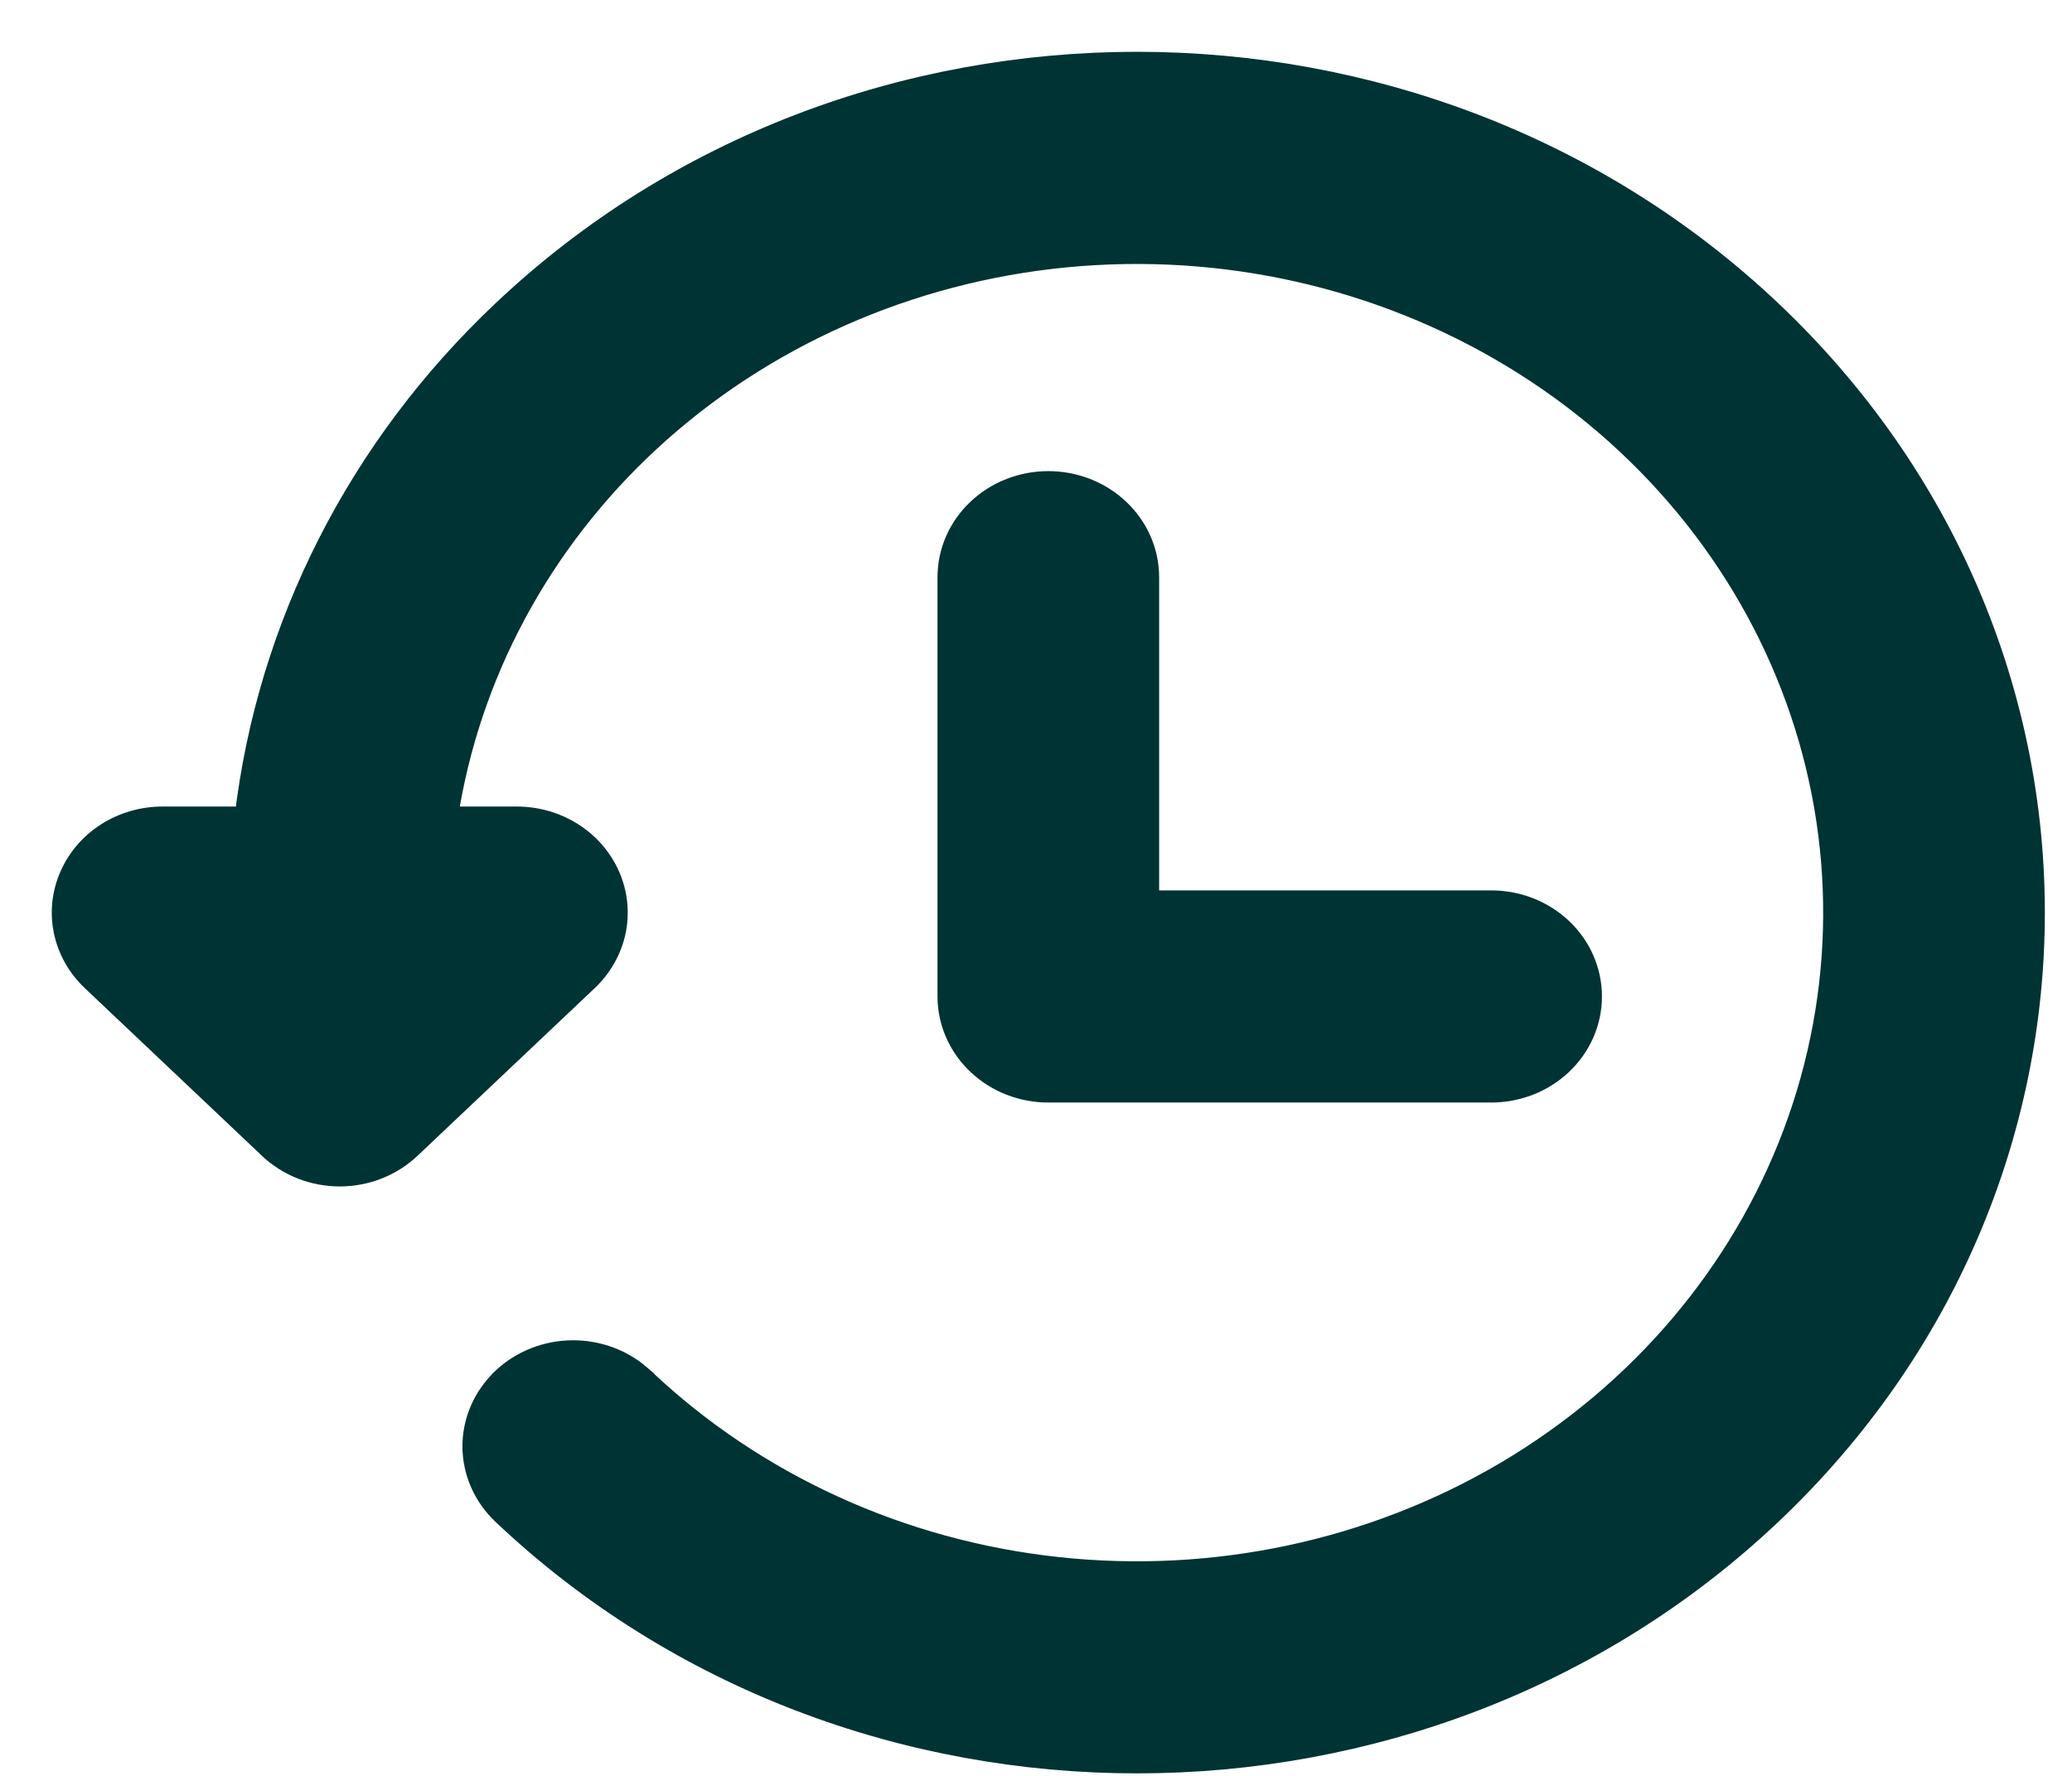 <svg width="28" height="24" viewBox="0 0 28 24" fill="none" xmlns="http://www.w3.org/2000/svg">
<path d="M6.797 4.21C11.529 -0.27 19.199 -0.27 23.931 4.21C28.667 8.695 28.667 15.971 23.931 20.456C19.199 24.936 11.529 24.936 6.797 20.456C6.544 20.216 6.4 19.889 6.399 19.546C6.399 19.203 6.544 18.876 6.797 18.636V18.635C7.05 18.396 7.391 18.263 7.745 18.263C8.055 18.263 8.355 18.365 8.595 18.551L8.694 18.635V18.636C10.2 20.061 12.172 20.963 14.29 21.192C16.408 21.422 18.546 20.965 20.354 19.898C22.161 18.83 23.532 17.215 24.244 15.318C24.956 13.421 24.969 11.352 24.28 9.447C23.591 7.542 22.241 5.912 20.446 4.825C18.652 3.738 16.52 3.258 14.399 3.464C12.278 3.67 10.294 4.55 8.771 5.959C7.292 7.328 6.334 9.118 6.037 11.05H6.984C7.249 11.05 7.509 11.124 7.73 11.264C7.952 11.404 8.125 11.604 8.229 11.839C8.332 12.074 8.359 12.334 8.307 12.585C8.254 12.835 8.124 13.064 7.936 13.243L5.541 15.509C5.416 15.628 5.269 15.722 5.106 15.786C4.944 15.851 4.769 15.883 4.594 15.884C4.418 15.884 4.243 15.852 4.08 15.788C3.917 15.724 3.769 15.63 3.644 15.512L3.642 15.51L1.247 13.243C1.058 13.064 0.929 12.835 0.876 12.585C0.823 12.334 0.851 12.074 0.954 11.839C1.057 11.604 1.23 11.404 1.451 11.264C1.672 11.124 1.932 11.05 2.196 11.05H3.32C3.624 8.462 4.849 6.048 6.797 4.21ZM14.166 6.517C14.521 6.517 14.863 6.65 15.116 6.89C15.37 7.13 15.514 7.457 15.514 7.8V12.183H20.151C20.506 12.183 20.848 12.316 21.101 12.556C21.354 12.796 21.498 13.124 21.498 13.467C21.498 13.81 21.354 14.137 21.101 14.377C20.848 14.617 20.506 14.75 20.151 14.75H14.166C13.812 14.75 13.47 14.617 13.217 14.377C12.963 14.137 12.819 13.81 12.819 13.467V7.8C12.819 7.457 12.963 7.13 13.217 6.89C13.47 6.65 13.812 6.517 14.166 6.517Z" fill="#003333" stroke="#003333" stroke-width="0.3"/>
</svg>
